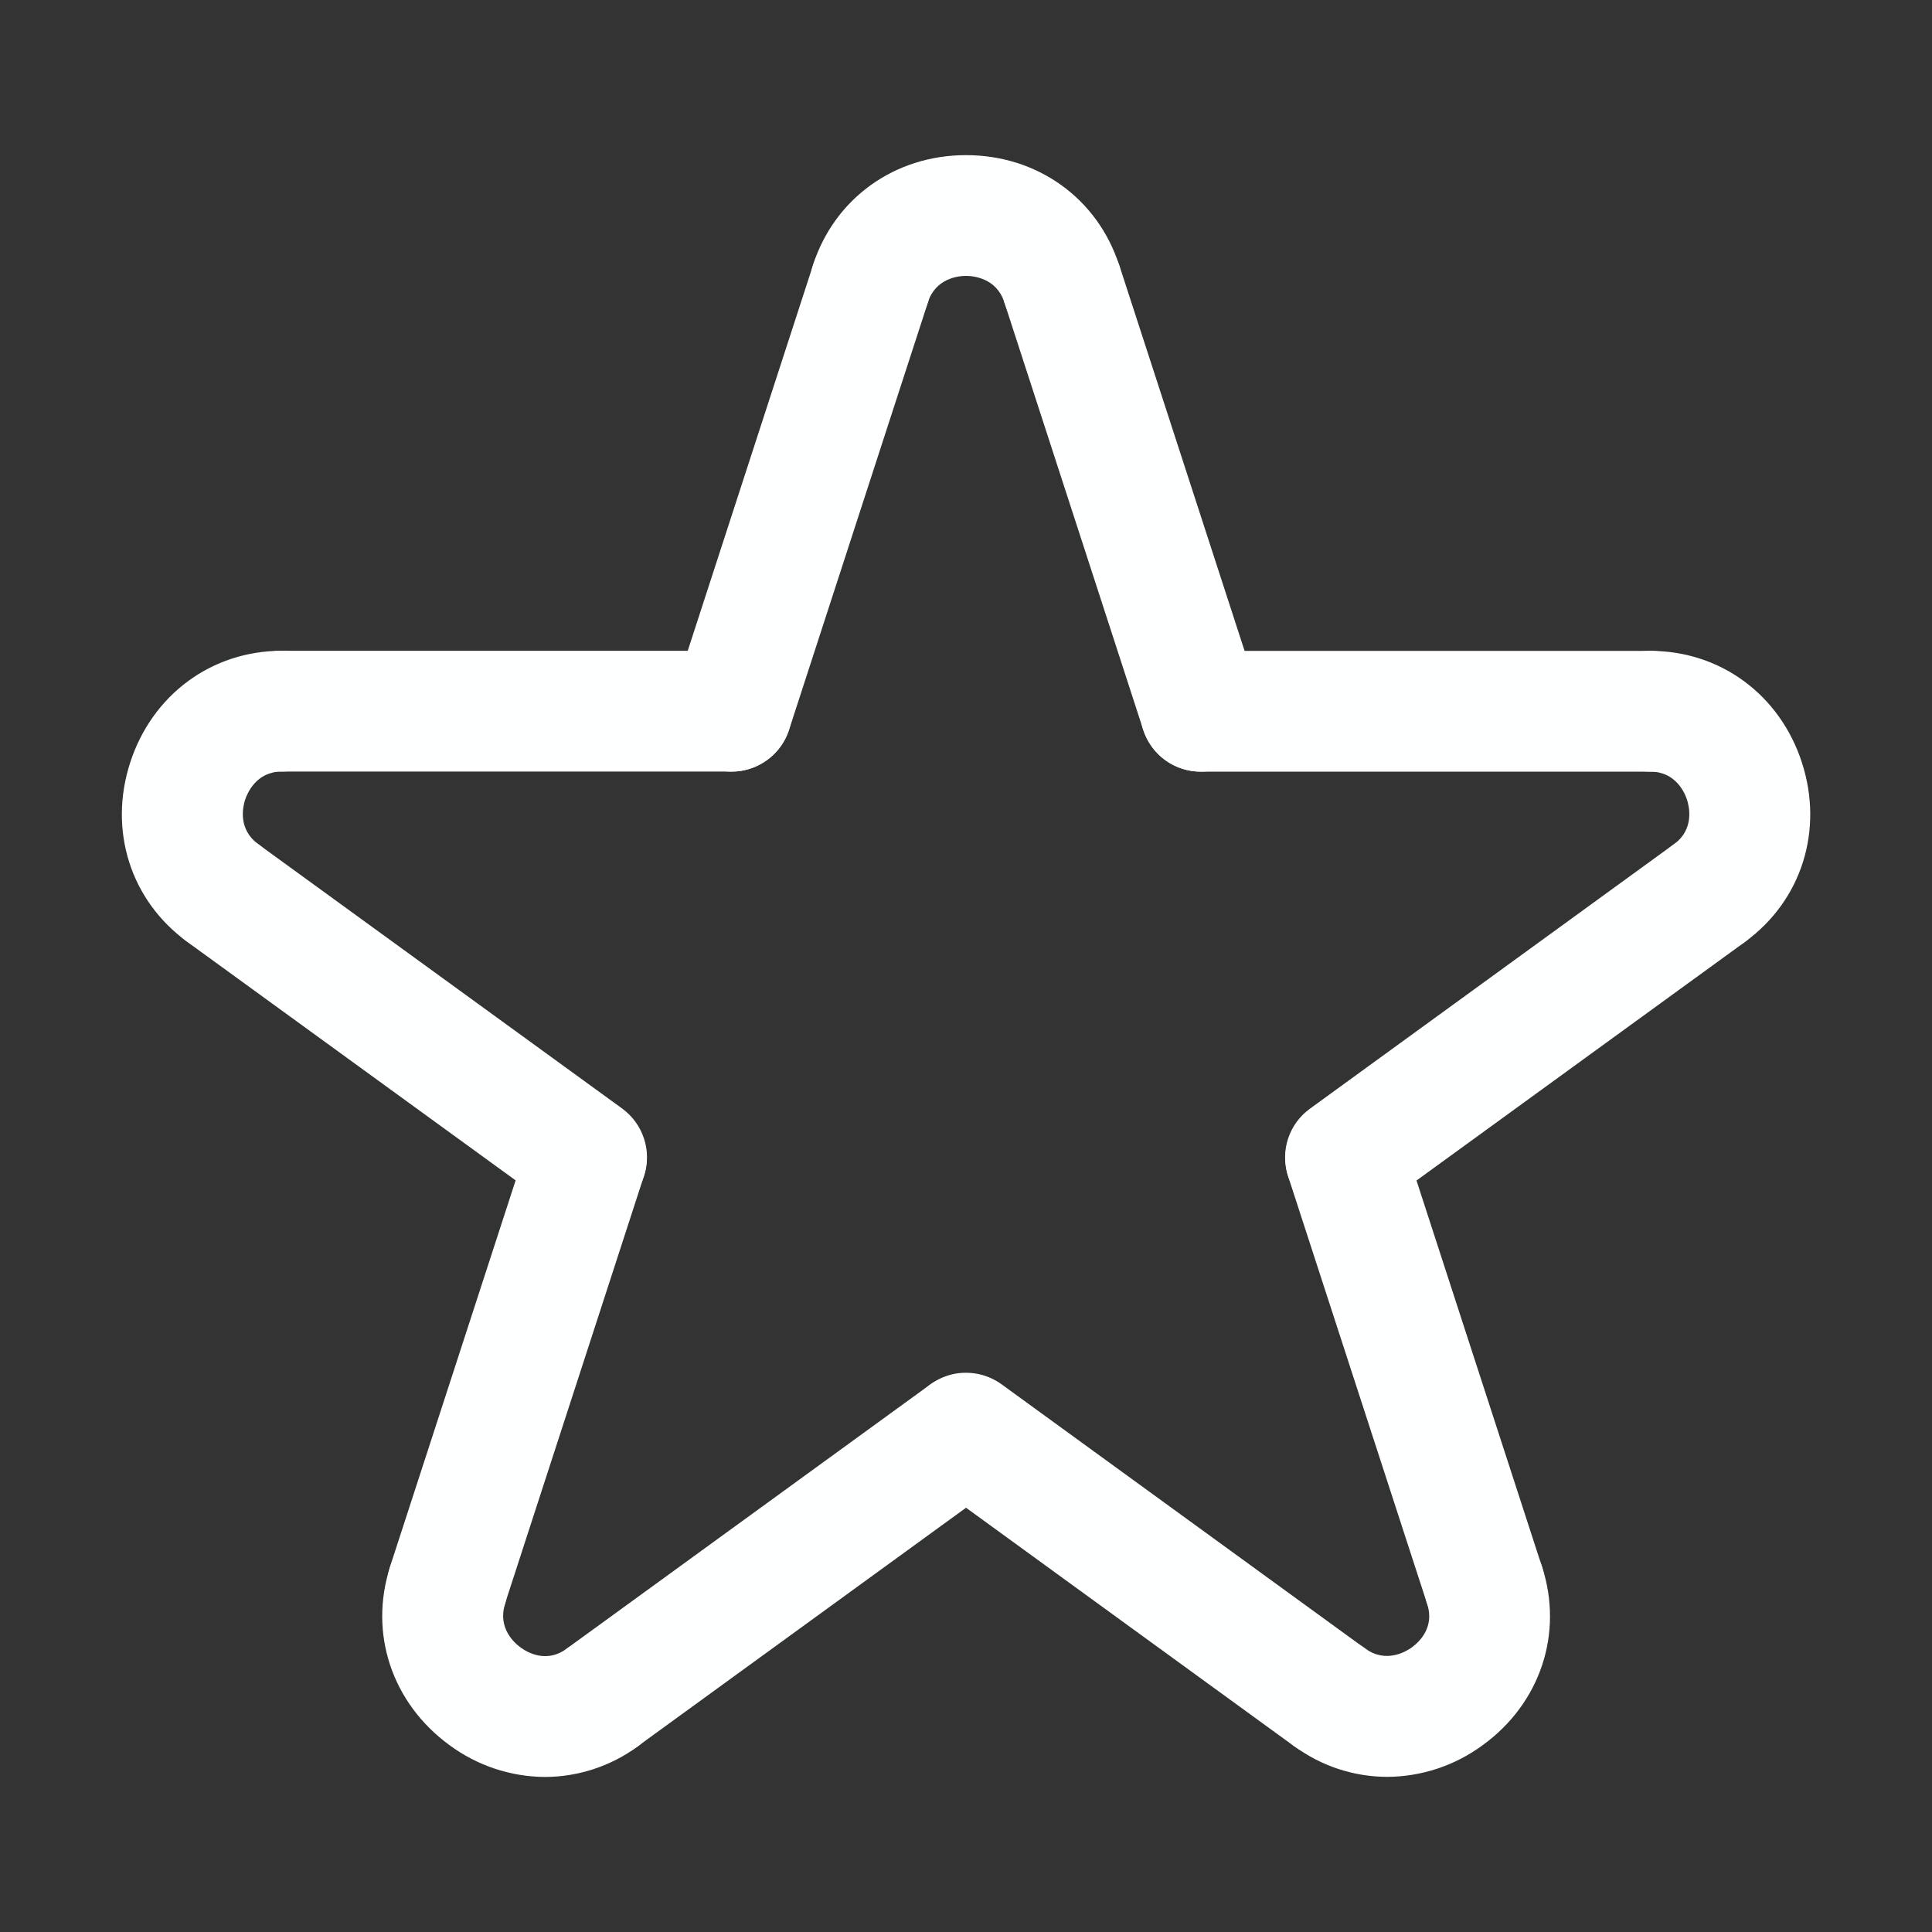 <svg width="20" height="20" viewBox="0 0 20 20" fill="none" xmlns="http://www.w3.org/2000/svg">
    <rect x="0" y="0" width="20" height="20" fill="#333333" stroke="none"/>
    <path d="M6.072 12.606C5.94 12.606 5.812 12.564 5.705 12.486L1.937 9.749C1.871 9.701 1.815 9.64 1.772 9.57C1.729 9.5 1.7 9.422 1.687 9.341C1.675 9.26 1.678 9.177 1.697 9.098C1.716 9.018 1.751 8.942 1.799 8.876C1.847 8.81 1.908 8.753 1.978 8.711C2.048 8.668 2.126 8.639 2.207 8.626C2.288 8.613 2.371 8.617 2.451 8.636C2.531 8.655 2.606 8.69 2.672 8.738L6.44 11.475C6.547 11.553 6.626 11.662 6.667 11.788C6.708 11.913 6.708 12.049 6.667 12.174C6.626 12.3 6.546 12.409 6.44 12.487C6.333 12.564 6.204 12.606 6.072 12.606ZM7.573 7.987H2.916C2.75 7.987 2.591 7.921 2.474 7.804C2.357 7.687 2.291 7.528 2.291 7.362C2.291 7.197 2.357 7.038 2.474 6.92C2.591 6.803 2.75 6.737 2.916 6.737H7.573C7.739 6.737 7.898 6.803 8.015 6.92C8.132 7.038 8.198 7.197 8.198 7.362C8.198 7.528 8.132 7.687 8.015 7.804C7.898 7.921 7.739 7.987 7.573 7.987Z" fill="#FEFFFF"/>
    <path d="M2.305 9.869C2.177 9.869 2.049 9.83 1.938 9.749C1.351 9.323 1.12 8.595 1.348 7.893C1.576 7.191 2.192 6.737 2.917 6.737C3.083 6.737 3.242 6.803 3.359 6.92C3.476 7.038 3.542 7.197 3.542 7.362C3.542 7.528 3.476 7.687 3.359 7.804C3.242 7.922 3.083 7.987 2.917 7.987C2.653 7.987 2.56 8.211 2.537 8.28C2.515 8.348 2.459 8.583 2.673 8.738C2.78 8.816 2.86 8.925 2.9 9.051C2.941 9.176 2.941 9.312 2.9 9.437C2.859 9.563 2.78 9.672 2.673 9.75C2.566 9.827 2.437 9.869 2.305 9.869ZM7.574 7.988C7.475 7.988 7.378 7.964 7.29 7.919C7.202 7.875 7.126 7.81 7.068 7.73C7.01 7.65 6.972 7.558 6.956 7.46C6.941 7.363 6.949 7.263 6.979 7.169L8.418 2.74C8.47 2.583 8.581 2.452 8.729 2.377C8.877 2.302 9.048 2.288 9.206 2.339C9.363 2.39 9.494 2.502 9.569 2.65C9.645 2.798 9.658 2.969 9.607 3.127L8.168 7.556C8.127 7.681 8.048 7.791 7.941 7.868C7.834 7.946 7.706 7.988 7.574 7.988ZM12.43 7.988C12.298 7.988 12.169 7.946 12.062 7.868C11.956 7.791 11.876 7.681 11.835 7.556L10.396 3.127C10.352 2.971 10.37 2.804 10.446 2.662C10.522 2.519 10.651 2.411 10.805 2.361C10.959 2.311 11.126 2.323 11.271 2.394C11.417 2.464 11.529 2.588 11.585 2.74L13.024 7.169C13.055 7.263 13.062 7.363 13.047 7.46C13.031 7.558 12.993 7.65 12.935 7.73C12.877 7.81 12.801 7.875 12.713 7.919C12.626 7.964 12.528 7.988 12.43 7.988Z" fill="#FEFFFF"/>
    <path d="M10.99 3.559C10.858 3.559 10.729 3.517 10.622 3.439C10.516 3.362 10.436 3.253 10.396 3.127C10.314 2.876 10.072 2.856 10 2.856C9.929 2.856 9.688 2.876 9.606 3.127C9.555 3.285 9.443 3.416 9.295 3.491C9.148 3.566 8.976 3.58 8.818 3.528C8.661 3.477 8.53 3.365 8.455 3.217C8.38 3.07 8.366 2.898 8.417 2.741C8.641 2.051 9.263 1.606 10 1.606C10.738 1.606 11.36 2.052 11.584 2.741C11.614 2.835 11.622 2.934 11.607 3.032C11.592 3.129 11.553 3.222 11.495 3.301C11.437 3.381 11.361 3.446 11.273 3.491C11.185 3.536 11.088 3.559 10.99 3.559ZM17.086 7.988H12.429C12.263 7.988 12.104 7.922 11.987 7.805C11.87 7.687 11.804 7.528 11.804 7.363C11.804 7.197 11.87 7.038 11.987 6.921C12.104 6.804 12.263 6.738 12.429 6.738H17.086C17.252 6.738 17.411 6.804 17.528 6.921C17.645 7.038 17.711 7.197 17.711 7.363C17.711 7.528 17.645 7.687 17.528 7.805C17.411 7.922 17.252 7.988 17.086 7.988ZM13.93 12.606C13.798 12.607 13.669 12.565 13.562 12.487C13.455 12.41 13.375 12.3 13.334 12.175C13.293 12.049 13.293 11.914 13.334 11.788C13.375 11.662 13.455 11.553 13.562 11.476L17.33 8.738C17.464 8.646 17.629 8.61 17.789 8.638C17.95 8.666 18.093 8.755 18.189 8.887C18.285 9.018 18.325 9.182 18.302 9.343C18.279 9.504 18.194 9.65 18.065 9.75L14.297 12.487C14.19 12.564 14.062 12.606 13.93 12.606Z" fill="#FEFFFF"/>
    <path d="M17.697 9.869C17.565 9.869 17.436 9.828 17.329 9.75C17.222 9.673 17.142 9.563 17.102 9.438C17.061 9.312 17.061 9.177 17.102 9.051C17.142 8.926 17.222 8.816 17.329 8.739C17.543 8.584 17.486 8.348 17.464 8.279C17.442 8.211 17.349 7.988 17.085 7.988C16.919 7.988 16.76 7.922 16.643 7.805C16.526 7.688 16.46 7.529 16.46 7.363C16.46 7.198 16.526 7.039 16.643 6.921C16.76 6.804 16.919 6.738 17.085 6.738C17.809 6.738 18.425 7.191 18.653 7.893C18.881 8.595 18.65 9.324 18.064 9.75C17.957 9.828 17.828 9.869 17.697 9.869ZM15.368 17.036C15.236 17.036 15.107 16.994 15 16.916C14.894 16.839 14.814 16.729 14.774 16.604L13.334 12.175C13.285 12.018 13.3 11.847 13.375 11.701C13.451 11.555 13.581 11.444 13.738 11.393C13.894 11.343 14.064 11.355 14.211 11.43C14.358 11.503 14.47 11.632 14.523 11.788L15.962 16.217C15.993 16.311 16 16.411 15.985 16.508C15.97 16.606 15.931 16.698 15.873 16.778C15.816 16.858 15.739 16.923 15.652 16.968C15.564 17.013 15.466 17.036 15.368 17.036ZM13.767 18.198C13.635 18.198 13.507 18.157 13.4 18.079L9.633 15.341C9.566 15.293 9.51 15.232 9.467 15.162C9.424 15.092 9.396 15.014 9.383 14.934C9.37 14.852 9.373 14.77 9.392 14.69C9.411 14.61 9.446 14.535 9.494 14.468C9.543 14.402 9.604 14.346 9.674 14.303C9.744 14.26 9.821 14.231 9.902 14.218C9.983 14.206 10.066 14.209 10.146 14.228C10.226 14.247 10.301 14.282 10.368 14.33L14.135 17.068C14.242 17.145 14.321 17.255 14.362 17.38C14.403 17.506 14.403 17.641 14.362 17.767C14.321 17.892 14.242 18.002 14.135 18.079C14.028 18.157 13.899 18.198 13.767 18.198Z" fill="#FEFFFF"/>
    <path d="M14.36 18.394C14.015 18.393 13.679 18.283 13.401 18.078C13.333 18.031 13.275 17.97 13.23 17.9C13.186 17.83 13.156 17.751 13.142 17.669C13.128 17.588 13.131 17.504 13.15 17.423C13.169 17.342 13.204 17.266 13.253 17.198C13.302 17.131 13.363 17.074 13.434 17.031C13.505 16.988 13.584 16.96 13.666 16.948C13.749 16.935 13.832 16.94 13.913 16.96C13.993 16.981 14.069 17.017 14.135 17.067C14.349 17.222 14.557 17.096 14.615 17.054C14.689 17 14.854 16.848 14.774 16.603C14.723 16.446 14.736 16.274 14.812 16.126C14.887 15.979 15.018 15.867 15.176 15.816C15.333 15.765 15.505 15.778 15.653 15.854C15.8 15.929 15.912 16.06 15.963 16.217C16.187 16.907 15.946 17.632 15.35 18.065C15.063 18.277 14.717 18.392 14.36 18.394ZM6.234 18.198C6.102 18.198 5.973 18.156 5.866 18.079C5.759 18.001 5.68 17.892 5.639 17.766C5.598 17.641 5.598 17.505 5.639 17.38C5.679 17.254 5.759 17.145 5.866 17.067L9.633 14.33C9.768 14.238 9.932 14.202 10.093 14.229C10.253 14.257 10.397 14.346 10.492 14.478C10.588 14.61 10.629 14.773 10.605 14.935C10.582 15.096 10.497 15.242 10.368 15.341L6.601 18.078C6.494 18.156 6.366 18.198 6.234 18.198ZM4.633 17.035C4.535 17.035 4.437 17.012 4.349 16.967C4.261 16.922 4.185 16.858 4.127 16.778C4.069 16.698 4.031 16.605 4.015 16.508C4 16.41 4.008 16.311 4.038 16.217L5.478 11.788C5.53 11.632 5.642 11.503 5.789 11.429C5.936 11.355 6.106 11.342 6.263 11.393C6.42 11.444 6.55 11.554 6.625 11.7C6.701 11.847 6.715 12.017 6.666 12.174L5.227 16.603C5.187 16.729 5.107 16.838 5 16.916C4.894 16.993 4.765 17.035 4.633 17.035Z" fill="#FEFFFF"/>
    <path d="M5.642 18.395C5.286 18.393 4.941 18.278 4.655 18.067C4.057 17.632 3.815 16.906 4.039 16.217C4.094 16.064 4.206 15.938 4.352 15.866C4.498 15.794 4.667 15.782 4.822 15.832C4.976 15.883 5.106 15.991 5.182 16.135C5.258 16.279 5.274 16.447 5.229 16.603C5.147 16.855 5.331 17.013 5.39 17.055C5.464 17.109 5.659 17.219 5.867 17.067C5.934 17.019 6.009 16.984 6.089 16.965C6.169 16.946 6.251 16.943 6.332 16.956C6.413 16.969 6.491 16.997 6.561 17.04C6.631 17.083 6.692 17.139 6.74 17.206C6.788 17.272 6.823 17.347 6.842 17.427C6.861 17.507 6.865 17.59 6.852 17.671C6.839 17.752 6.81 17.83 6.767 17.9C6.724 17.97 6.668 18.03 6.602 18.079C6.323 18.283 5.987 18.394 5.642 18.395Z" fill="#FEFFFF"/>
</svg>
